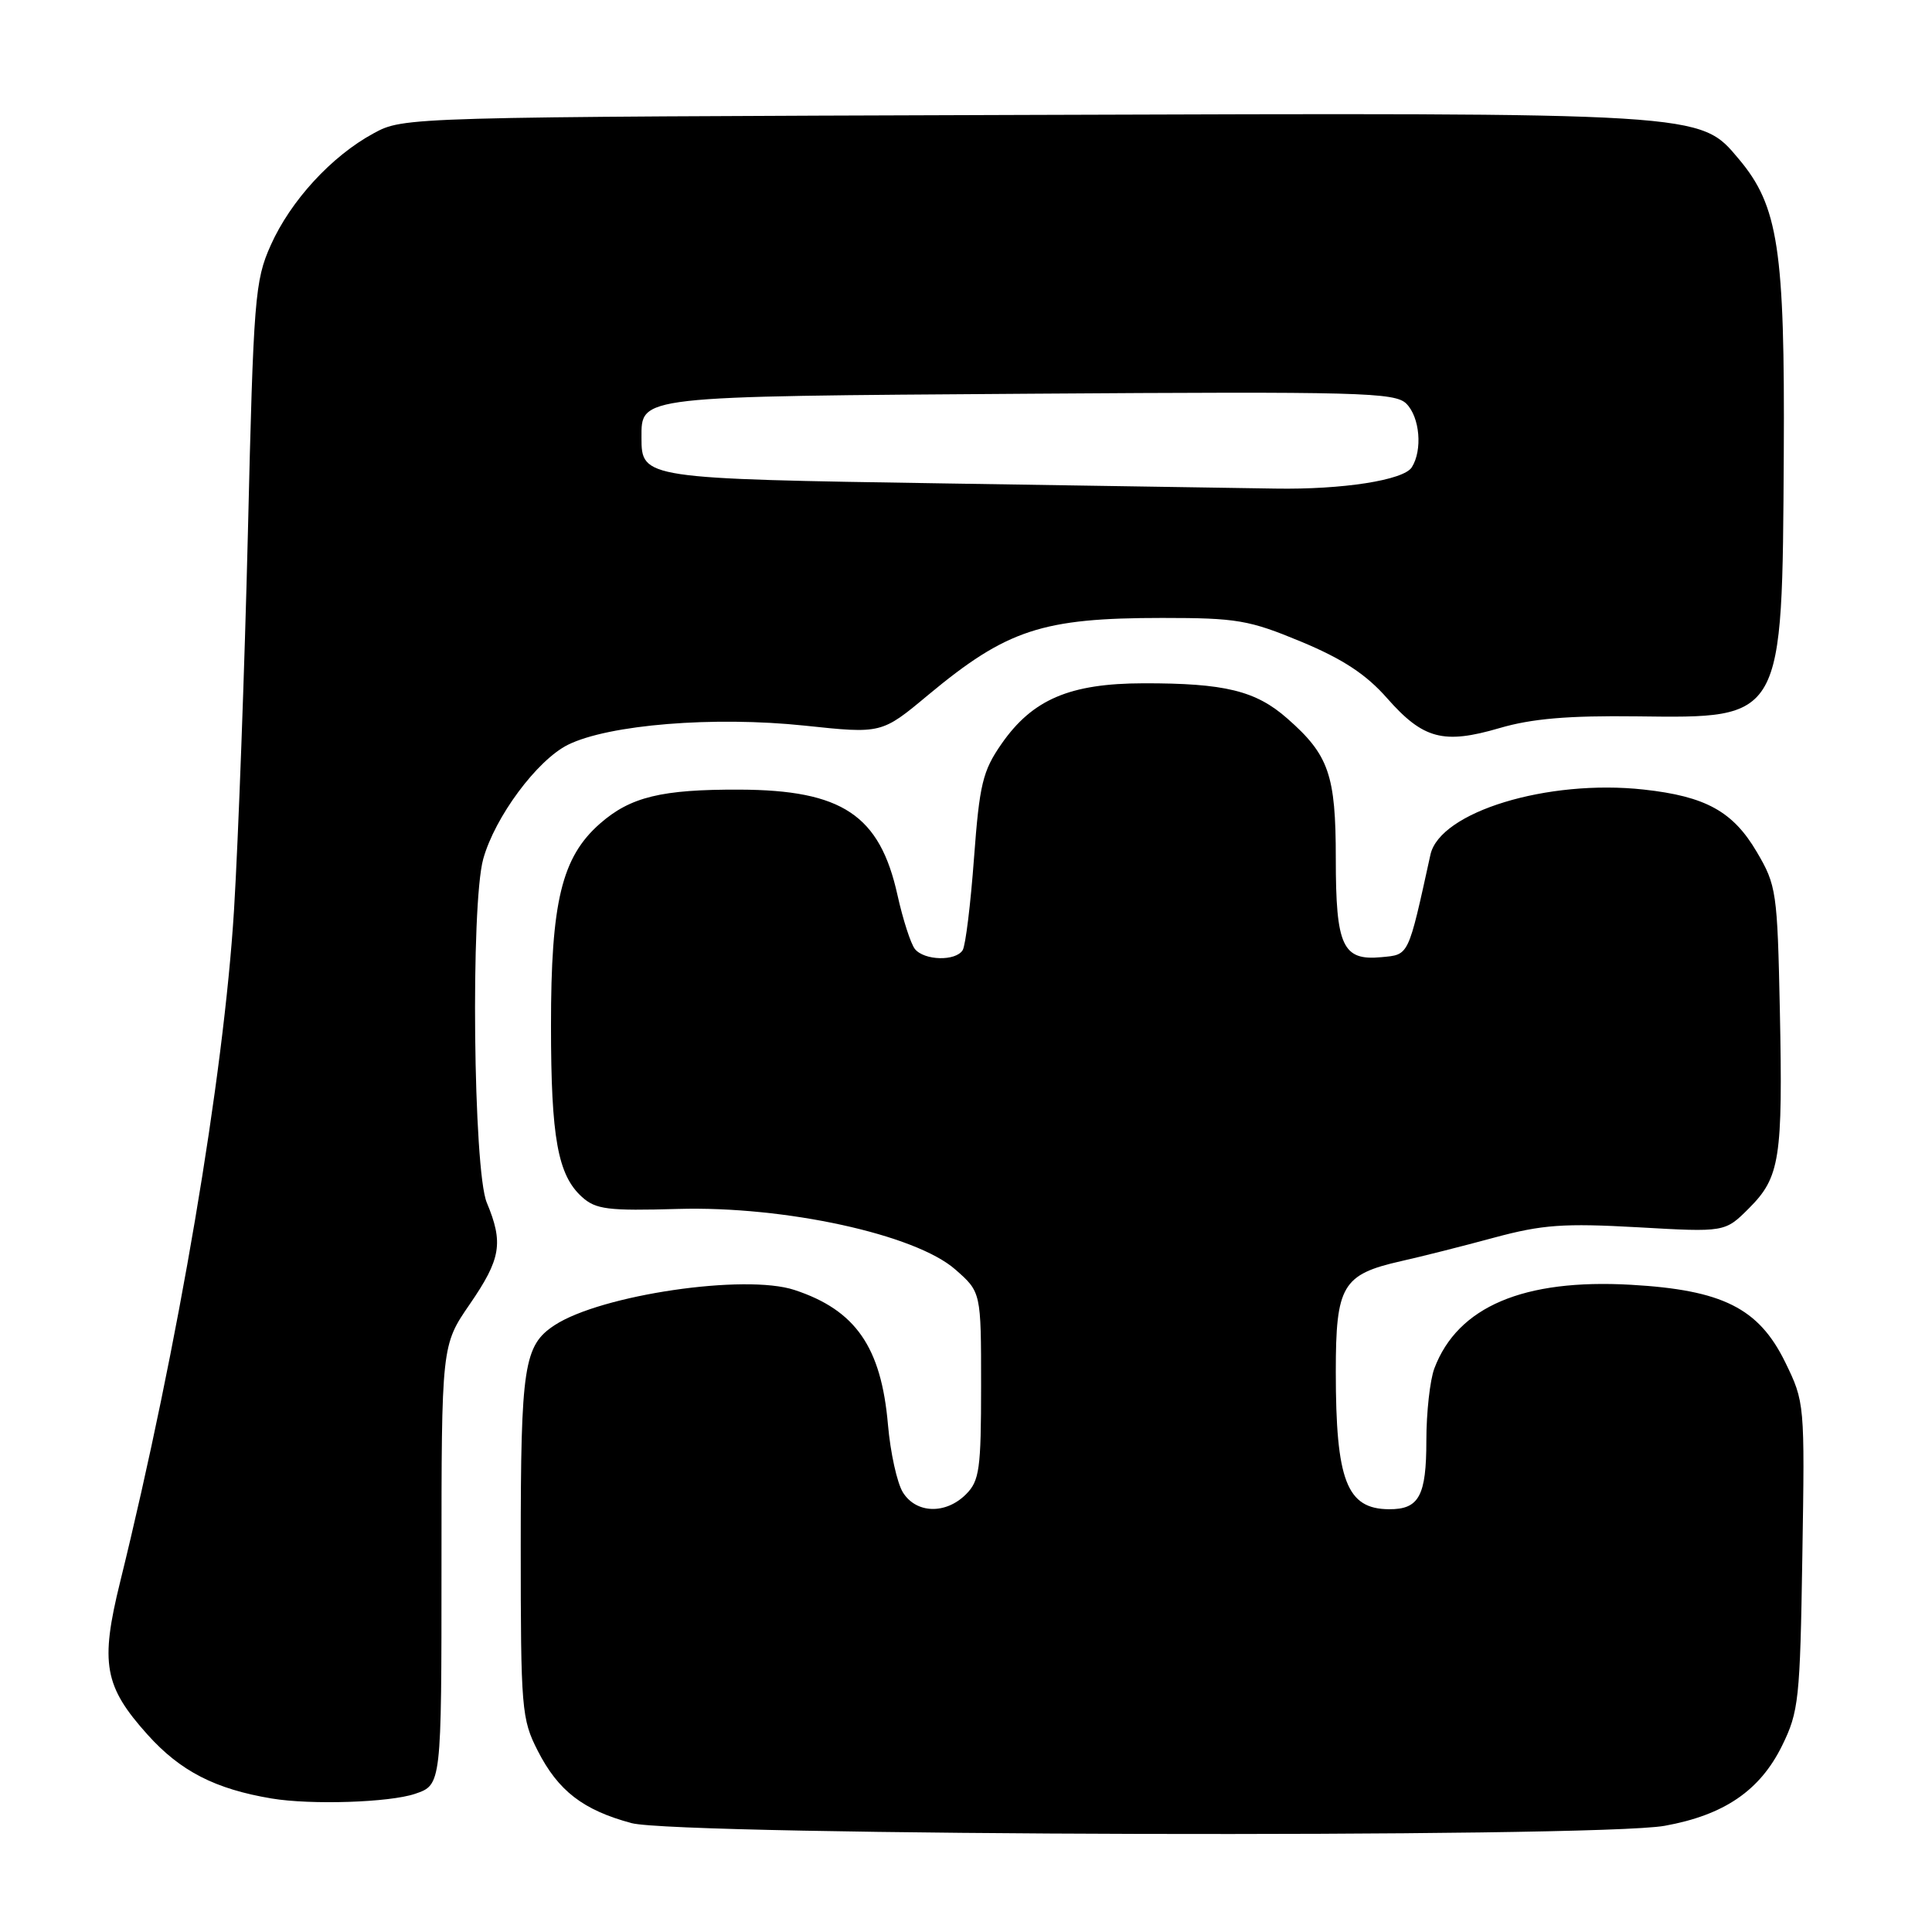 <?xml version="1.0" encoding="UTF-8" standalone="no"?>
<!DOCTYPE svg PUBLIC "-//W3C//DTD SVG 1.1//EN" "http://www.w3.org/Graphics/SVG/1.1/DTD/svg11.dtd" >
<svg xmlns="http://www.w3.org/2000/svg" xmlns:xlink="http://www.w3.org/1999/xlink" version="1.1" viewBox="0 0 256 256">
 <g >
 <path fill="currentColor"
d=" M 220.57 241.93 C 228.45 240.51 233.20 237.27 236.13 231.32 C 238.35 226.81 238.52 225.19 238.82 206.16 C 239.15 185.95 239.13 185.79 236.54 180.48 C 233.04 173.34 228.24 170.93 216.11 170.24 C 201.88 169.43 193.15 173.14 190.06 181.32 C 189.48 182.86 189.00 187.16 189.00 190.87 C 189.00 198.22 188.03 200.01 184.05 199.98 C 178.45 199.95 177.00 196.20 177.00 181.76 C 177.00 170.34 177.86 168.87 185.64 167.11 C 188.32 166.51 193.87 165.11 197.99 163.99 C 204.37 162.27 207.19 162.07 217.02 162.62 C 228.57 163.28 228.57 163.28 231.75 160.10 C 235.86 155.99 236.24 153.52 235.84 133.87 C 235.51 118.16 235.39 117.31 232.78 112.88 C 229.63 107.52 226.01 105.52 217.80 104.62 C 205.06 103.22 190.79 107.58 189.54 113.25 C 186.55 126.86 186.73 126.48 183.04 126.83 C 177.90 127.32 177.00 125.38 177.00 113.76 C 177.00 102.67 176.09 100.04 170.57 95.20 C 166.39 91.52 162.28 90.52 151.50 90.54 C 141.75 90.56 136.81 92.67 132.71 98.56 C 130.21 102.16 129.79 103.89 129.06 113.71 C 128.61 119.81 127.94 125.29 127.56 125.90 C 126.64 127.39 122.48 127.29 121.23 125.75 C 120.68 125.06 119.64 121.84 118.92 118.60 C 116.58 108.01 111.60 104.68 98.00 104.63 C 87.66 104.59 83.53 105.59 79.49 109.14 C 74.43 113.59 73.00 119.49 73.01 135.93 C 73.01 150.76 73.91 155.70 77.11 158.60 C 78.95 160.26 80.54 160.46 89.86 160.19 C 103.99 159.79 121.29 163.56 126.58 168.21 C 130.00 171.21 130.00 171.21 130.00 183.60 C 130.00 194.67 129.78 196.22 128.00 198.00 C 125.31 200.69 121.40 200.57 119.64 197.75 C 118.87 196.51 117.98 192.48 117.66 188.78 C 116.77 178.50 113.38 173.60 105.28 170.93 C 98.73 168.76 79.63 171.57 73.48 175.60 C 69.42 178.27 69.00 181.00 69.00 204.84 C 69.00 226.45 69.11 227.79 71.25 231.98 C 73.97 237.31 77.26 239.84 83.67 241.57 C 89.96 243.26 211.42 243.58 220.57 241.93 Z  M 55.00 237.69 C 58.50 236.50 58.50 236.50 58.50 207.38 C 58.50 178.26 58.50 178.26 62.25 172.81 C 66.38 166.80 66.73 164.69 64.50 159.35 C 62.71 155.06 62.35 119.88 64.03 113.82 C 65.58 108.25 71.16 100.73 75.25 98.69 C 80.66 96.01 94.58 94.88 106.63 96.15 C 116.82 97.23 116.82 97.23 122.96 92.11 C 133.41 83.42 138.08 81.88 154.01 81.88 C 163.90 81.88 165.51 82.16 172.42 85.03 C 177.94 87.33 181.03 89.36 183.81 92.53 C 188.58 97.94 191.27 98.65 198.68 96.48 C 202.96 95.22 207.78 94.81 216.87 94.92 C 236.37 95.16 236.15 95.54 236.36 60.16 C 236.51 33.03 235.64 27.29 230.40 21.07 C 225.19 14.87 226.14 14.93 135.42 15.23 C 53.57 15.50 53.50 15.50 49.50 17.67 C 43.94 20.68 38.51 26.59 35.87 32.50 C 33.77 37.20 33.59 39.47 32.85 70.50 C 32.41 88.65 31.58 111.18 31.01 120.56 C 29.65 142.70 23.62 178.33 15.92 209.61 C 13.25 220.42 13.80 223.45 19.56 229.86 C 23.90 234.69 28.51 237.06 36.00 238.31 C 41.20 239.18 51.63 238.84 55.00 237.69 Z  M 125.39 64.06 C 85.24 63.44 85.00 63.40 85.00 58.00 C 85.00 52.44 84.24 52.53 136.50 52.17 C 180.27 51.87 184.85 51.99 186.35 53.49 C 188.14 55.28 188.51 59.64 187.07 61.92 C 185.99 63.63 177.88 64.89 169.00 64.74 C 165.43 64.68 145.80 64.37 125.39 64.06 Z "/>
</g>
</svg>
